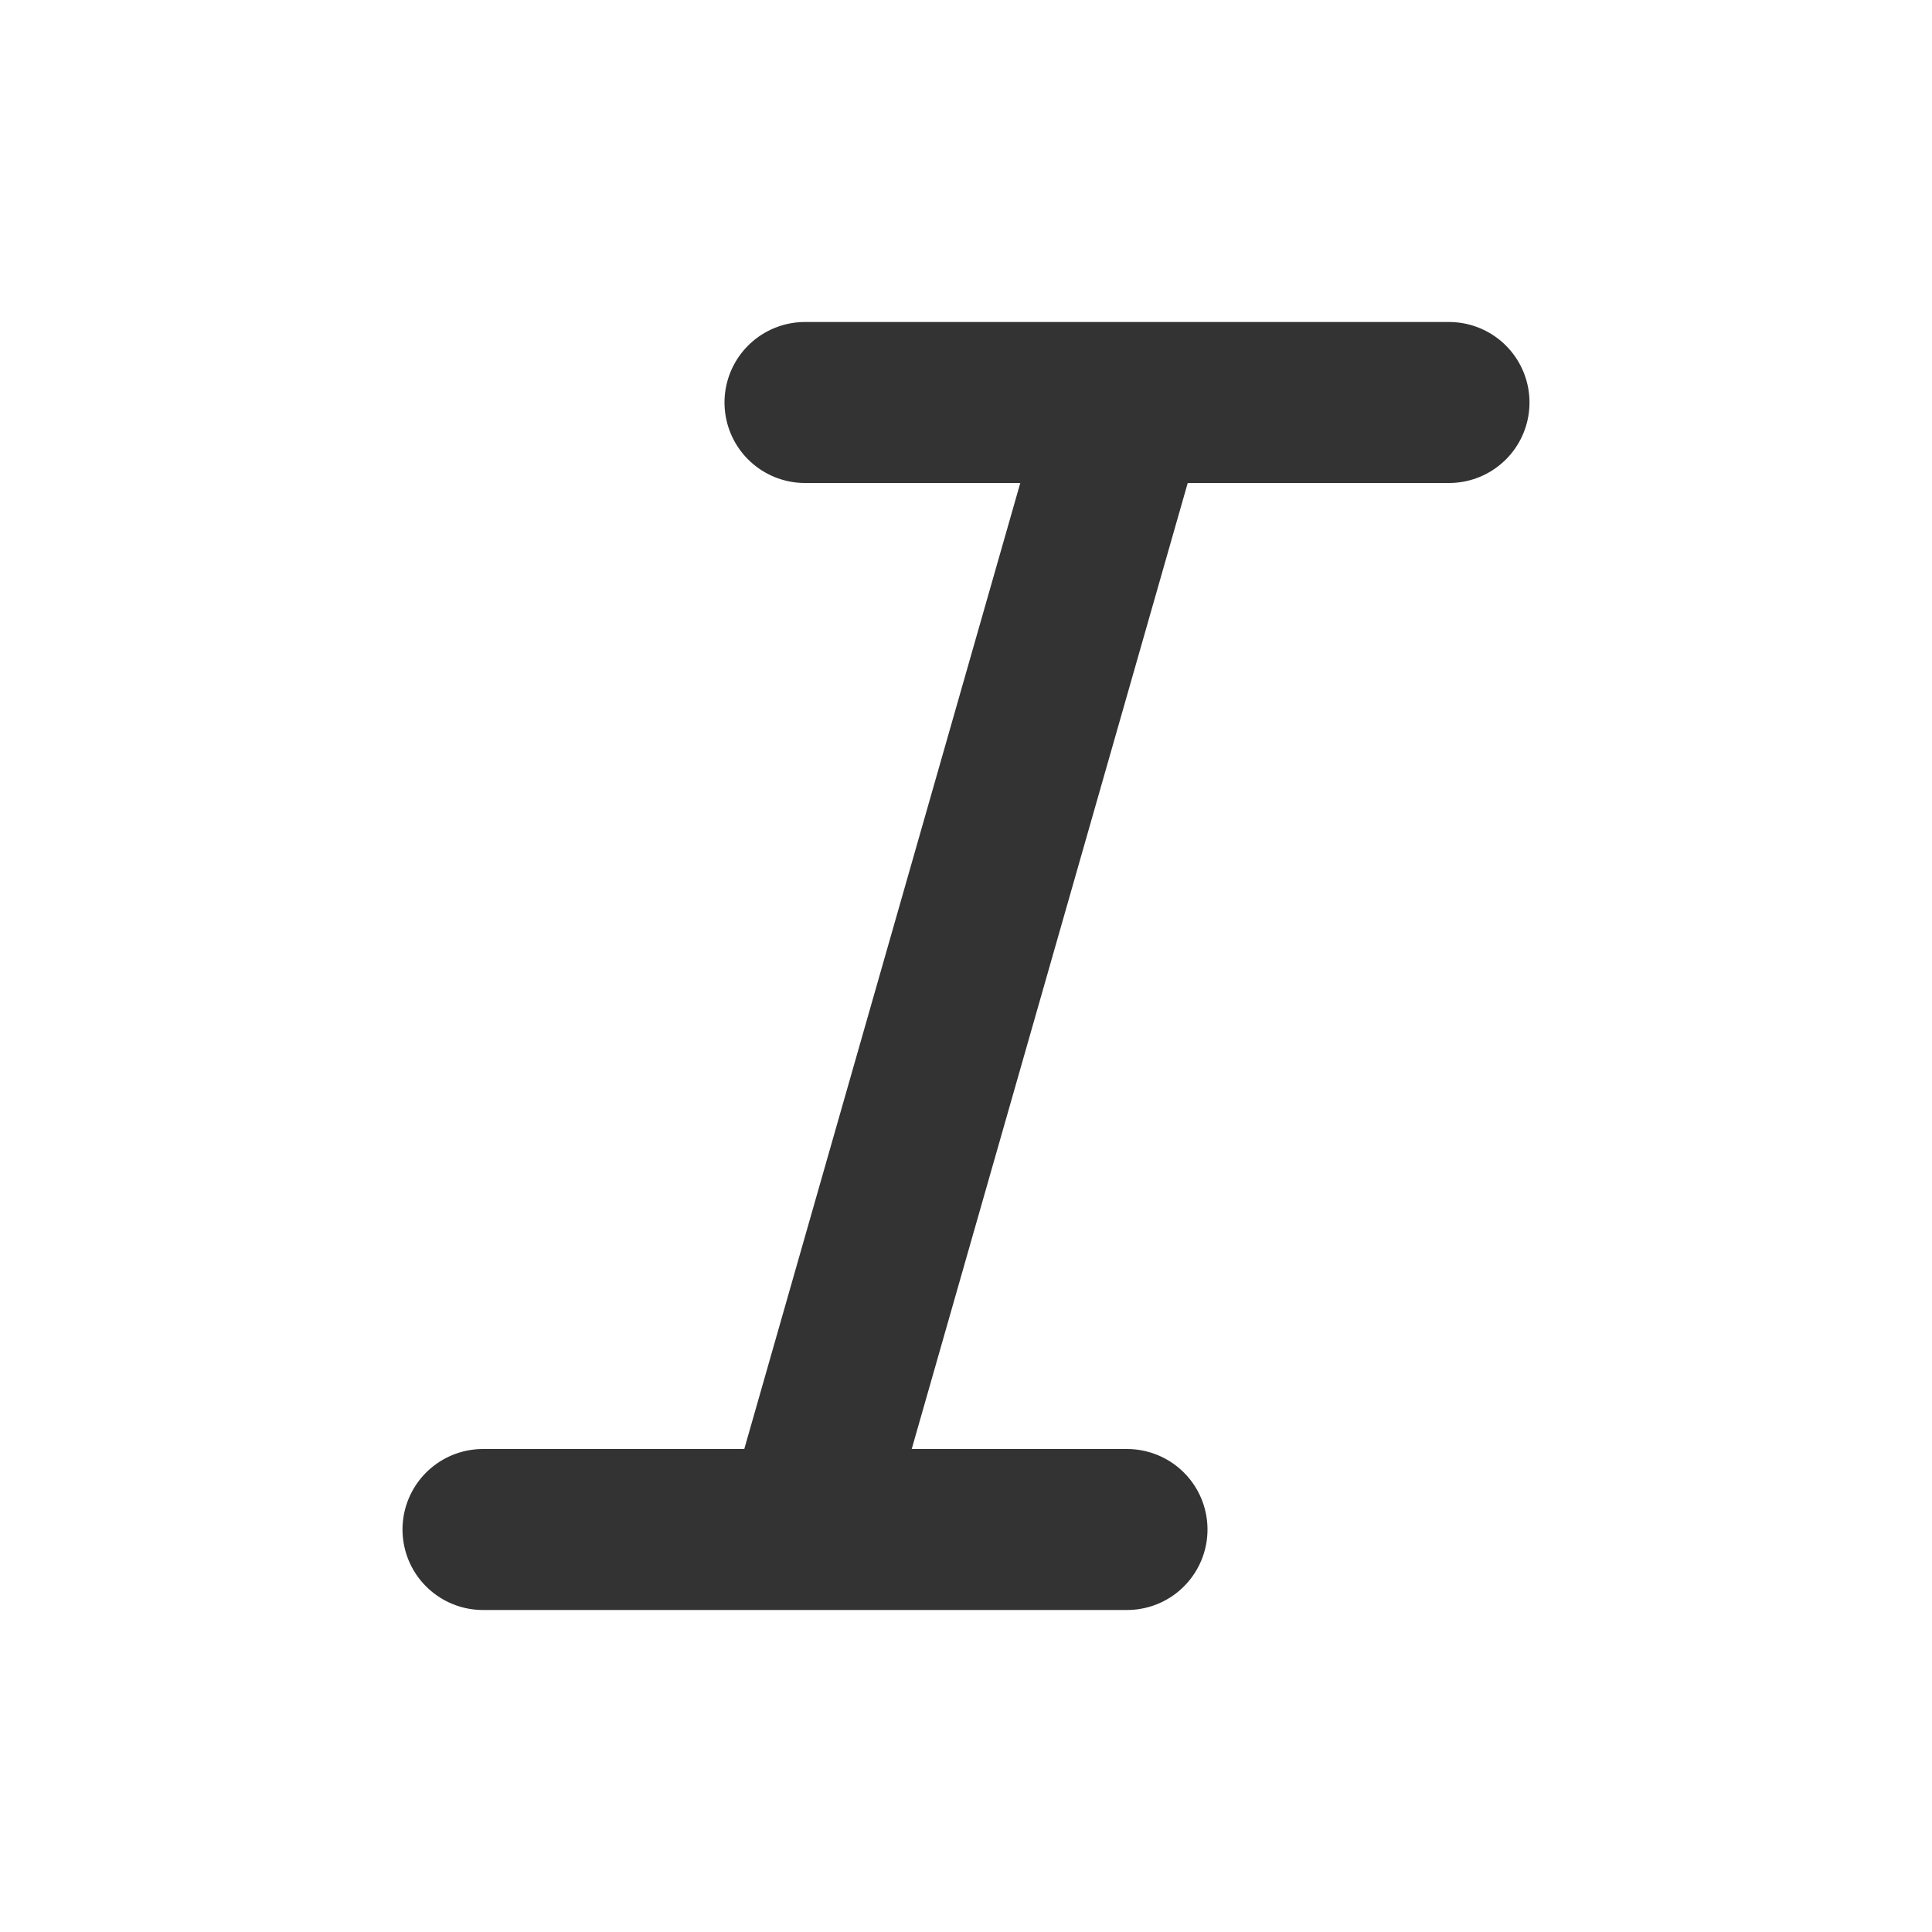 <svg xmlns="http://www.w3.org/2000/svg" width="24" height="24" fill="none" viewBox="0 0 24 24">
  <path stroke="#333" stroke-linecap="round" stroke-linejoin="round" stroke-width="2" d="M14 5l-4 14m4-14h-4m4 0h4m-8 14H6m4 0h4"/>
</svg>
